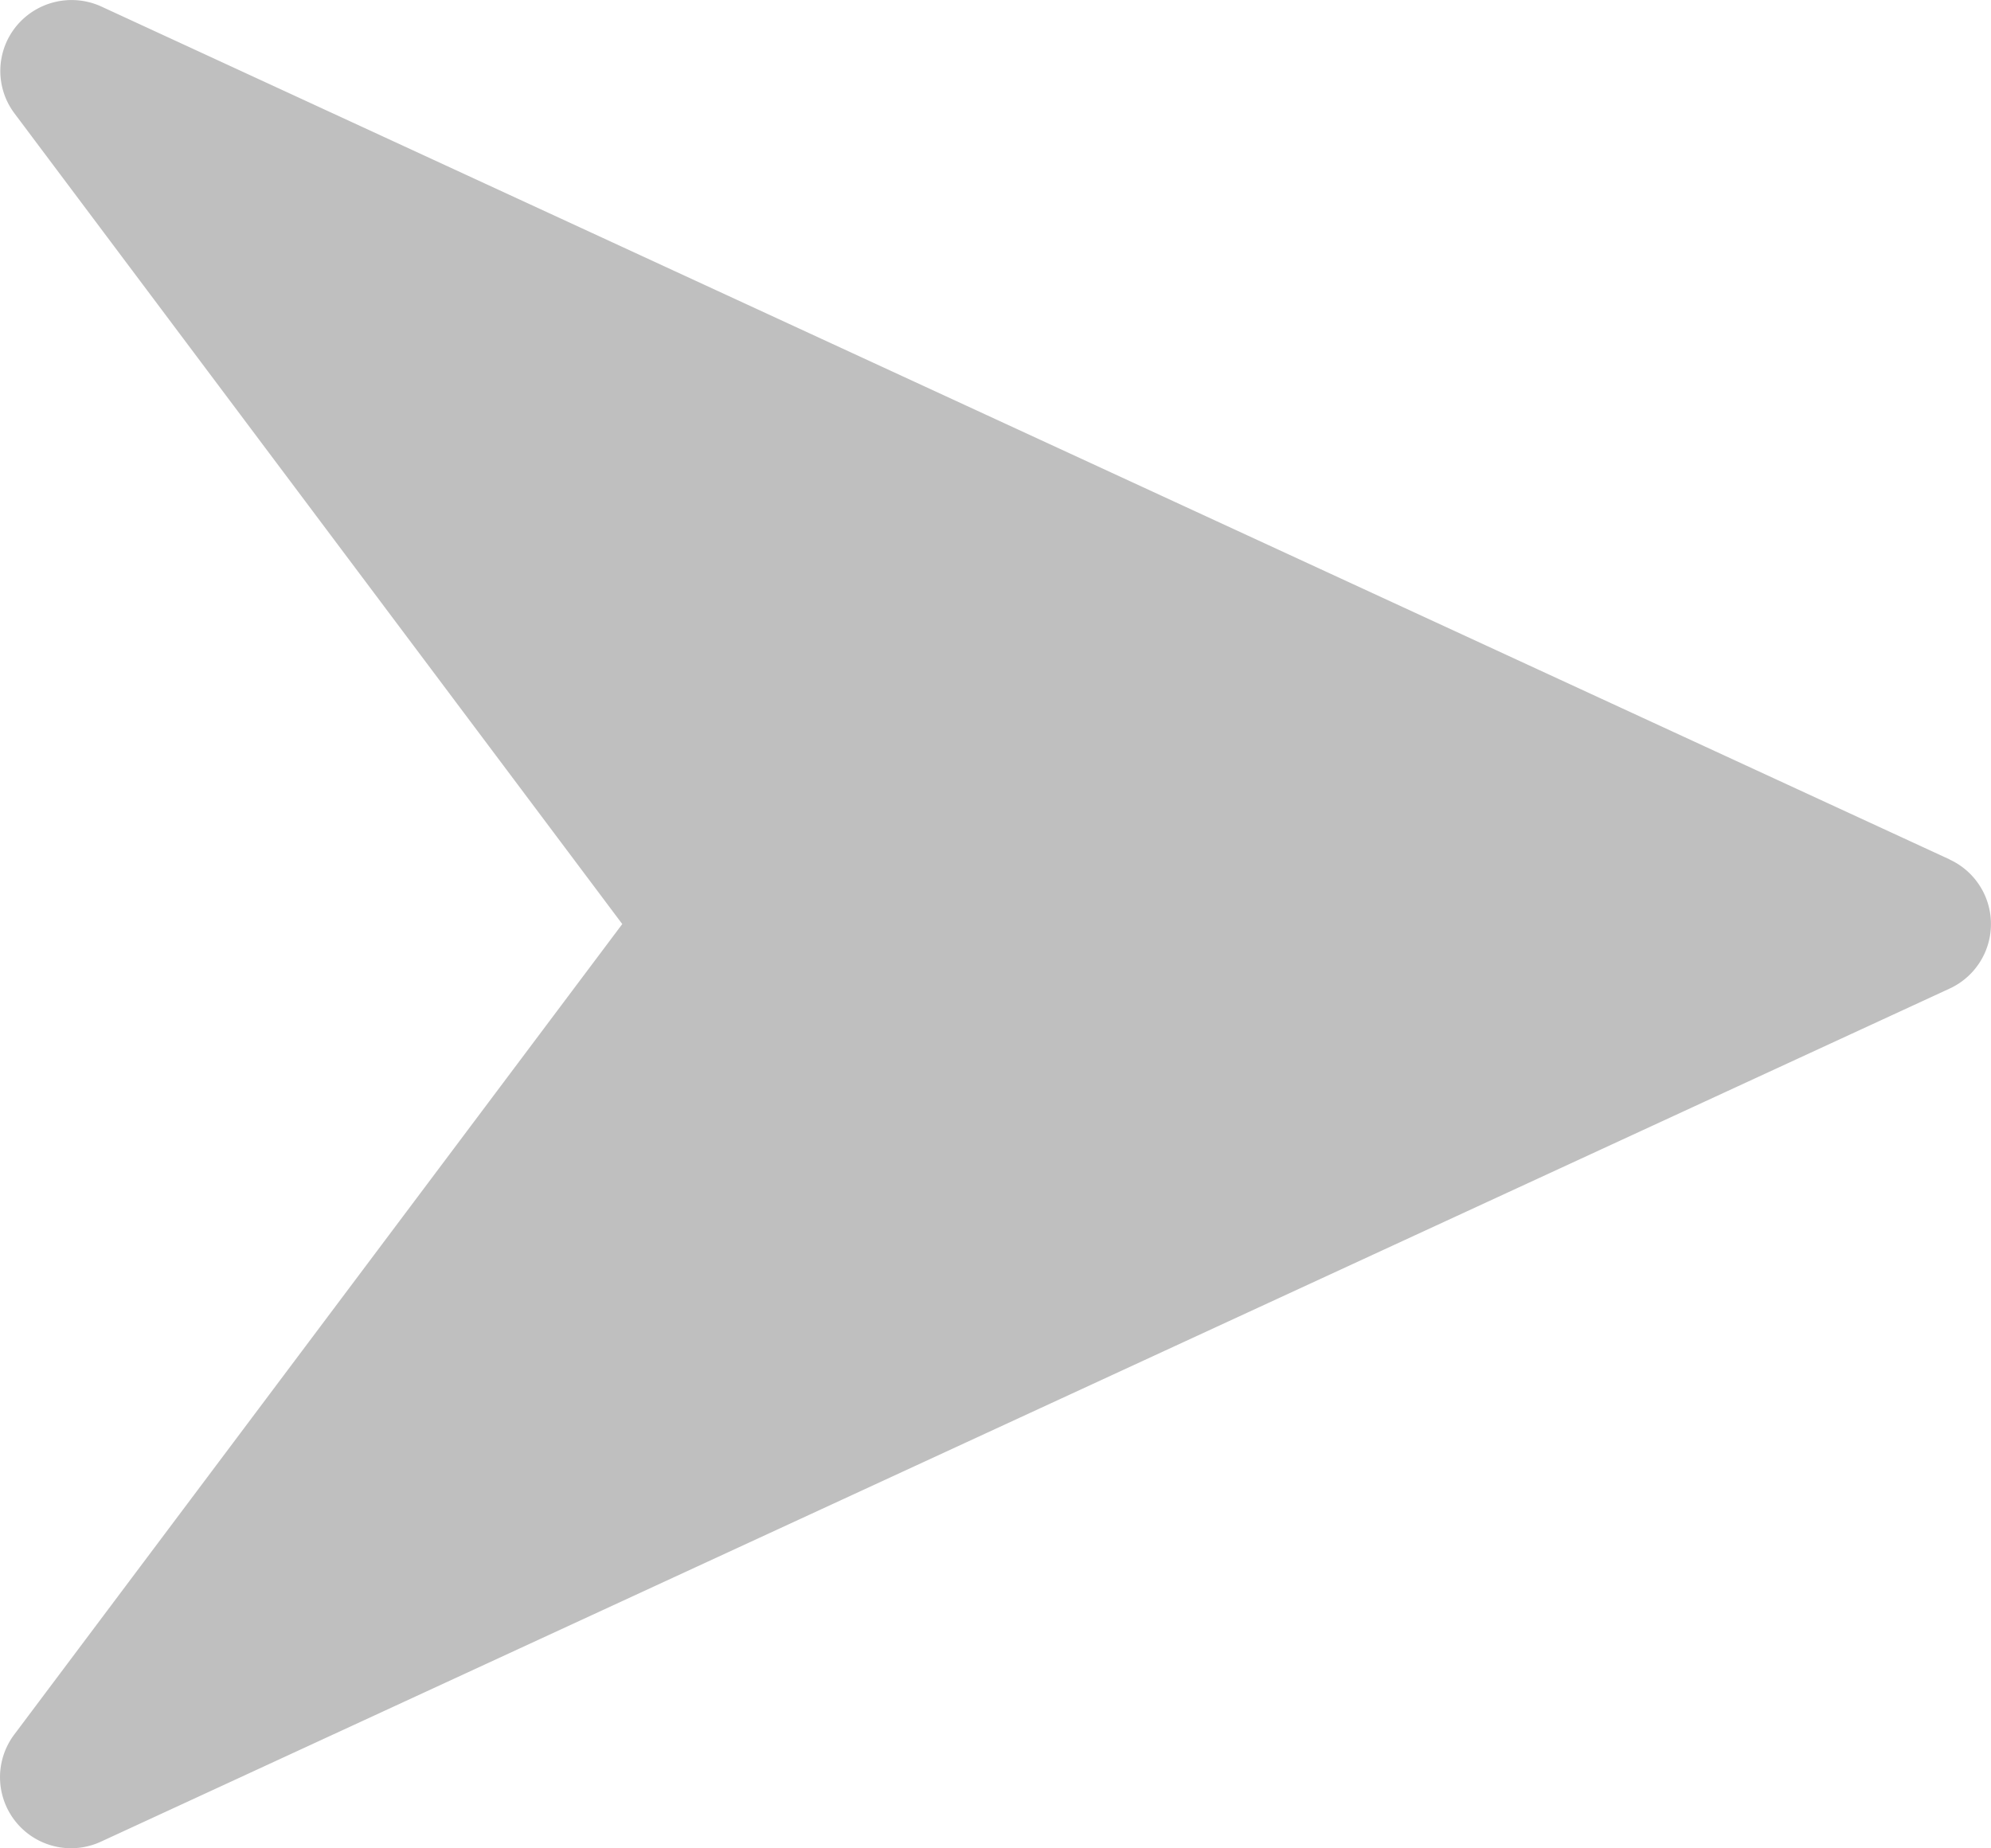 <svg xmlns="http://www.w3.org/2000/svg" width="17.233" height="16" viewBox="0 0 17.233 16">
  <g id="right-arrow_1_" data-name="right-arrow (1)" opacity="0.25">
    <g id="Group_8307" data-name="Group 8307">
      <path id="Path_33" data-name="Path 33" d="M16.876,23.461l-16-7.385a.619.619,0,0,0-.736.172A.612.612,0,0,0,.124,17L5.386,24.02.124,31.036a.615.615,0,0,0,.75.928l16-7.385a.615.615,0,0,0,0-1.118Z" transform="translate(0 -16.02)"/>
    </g>
  </g>
</svg>
